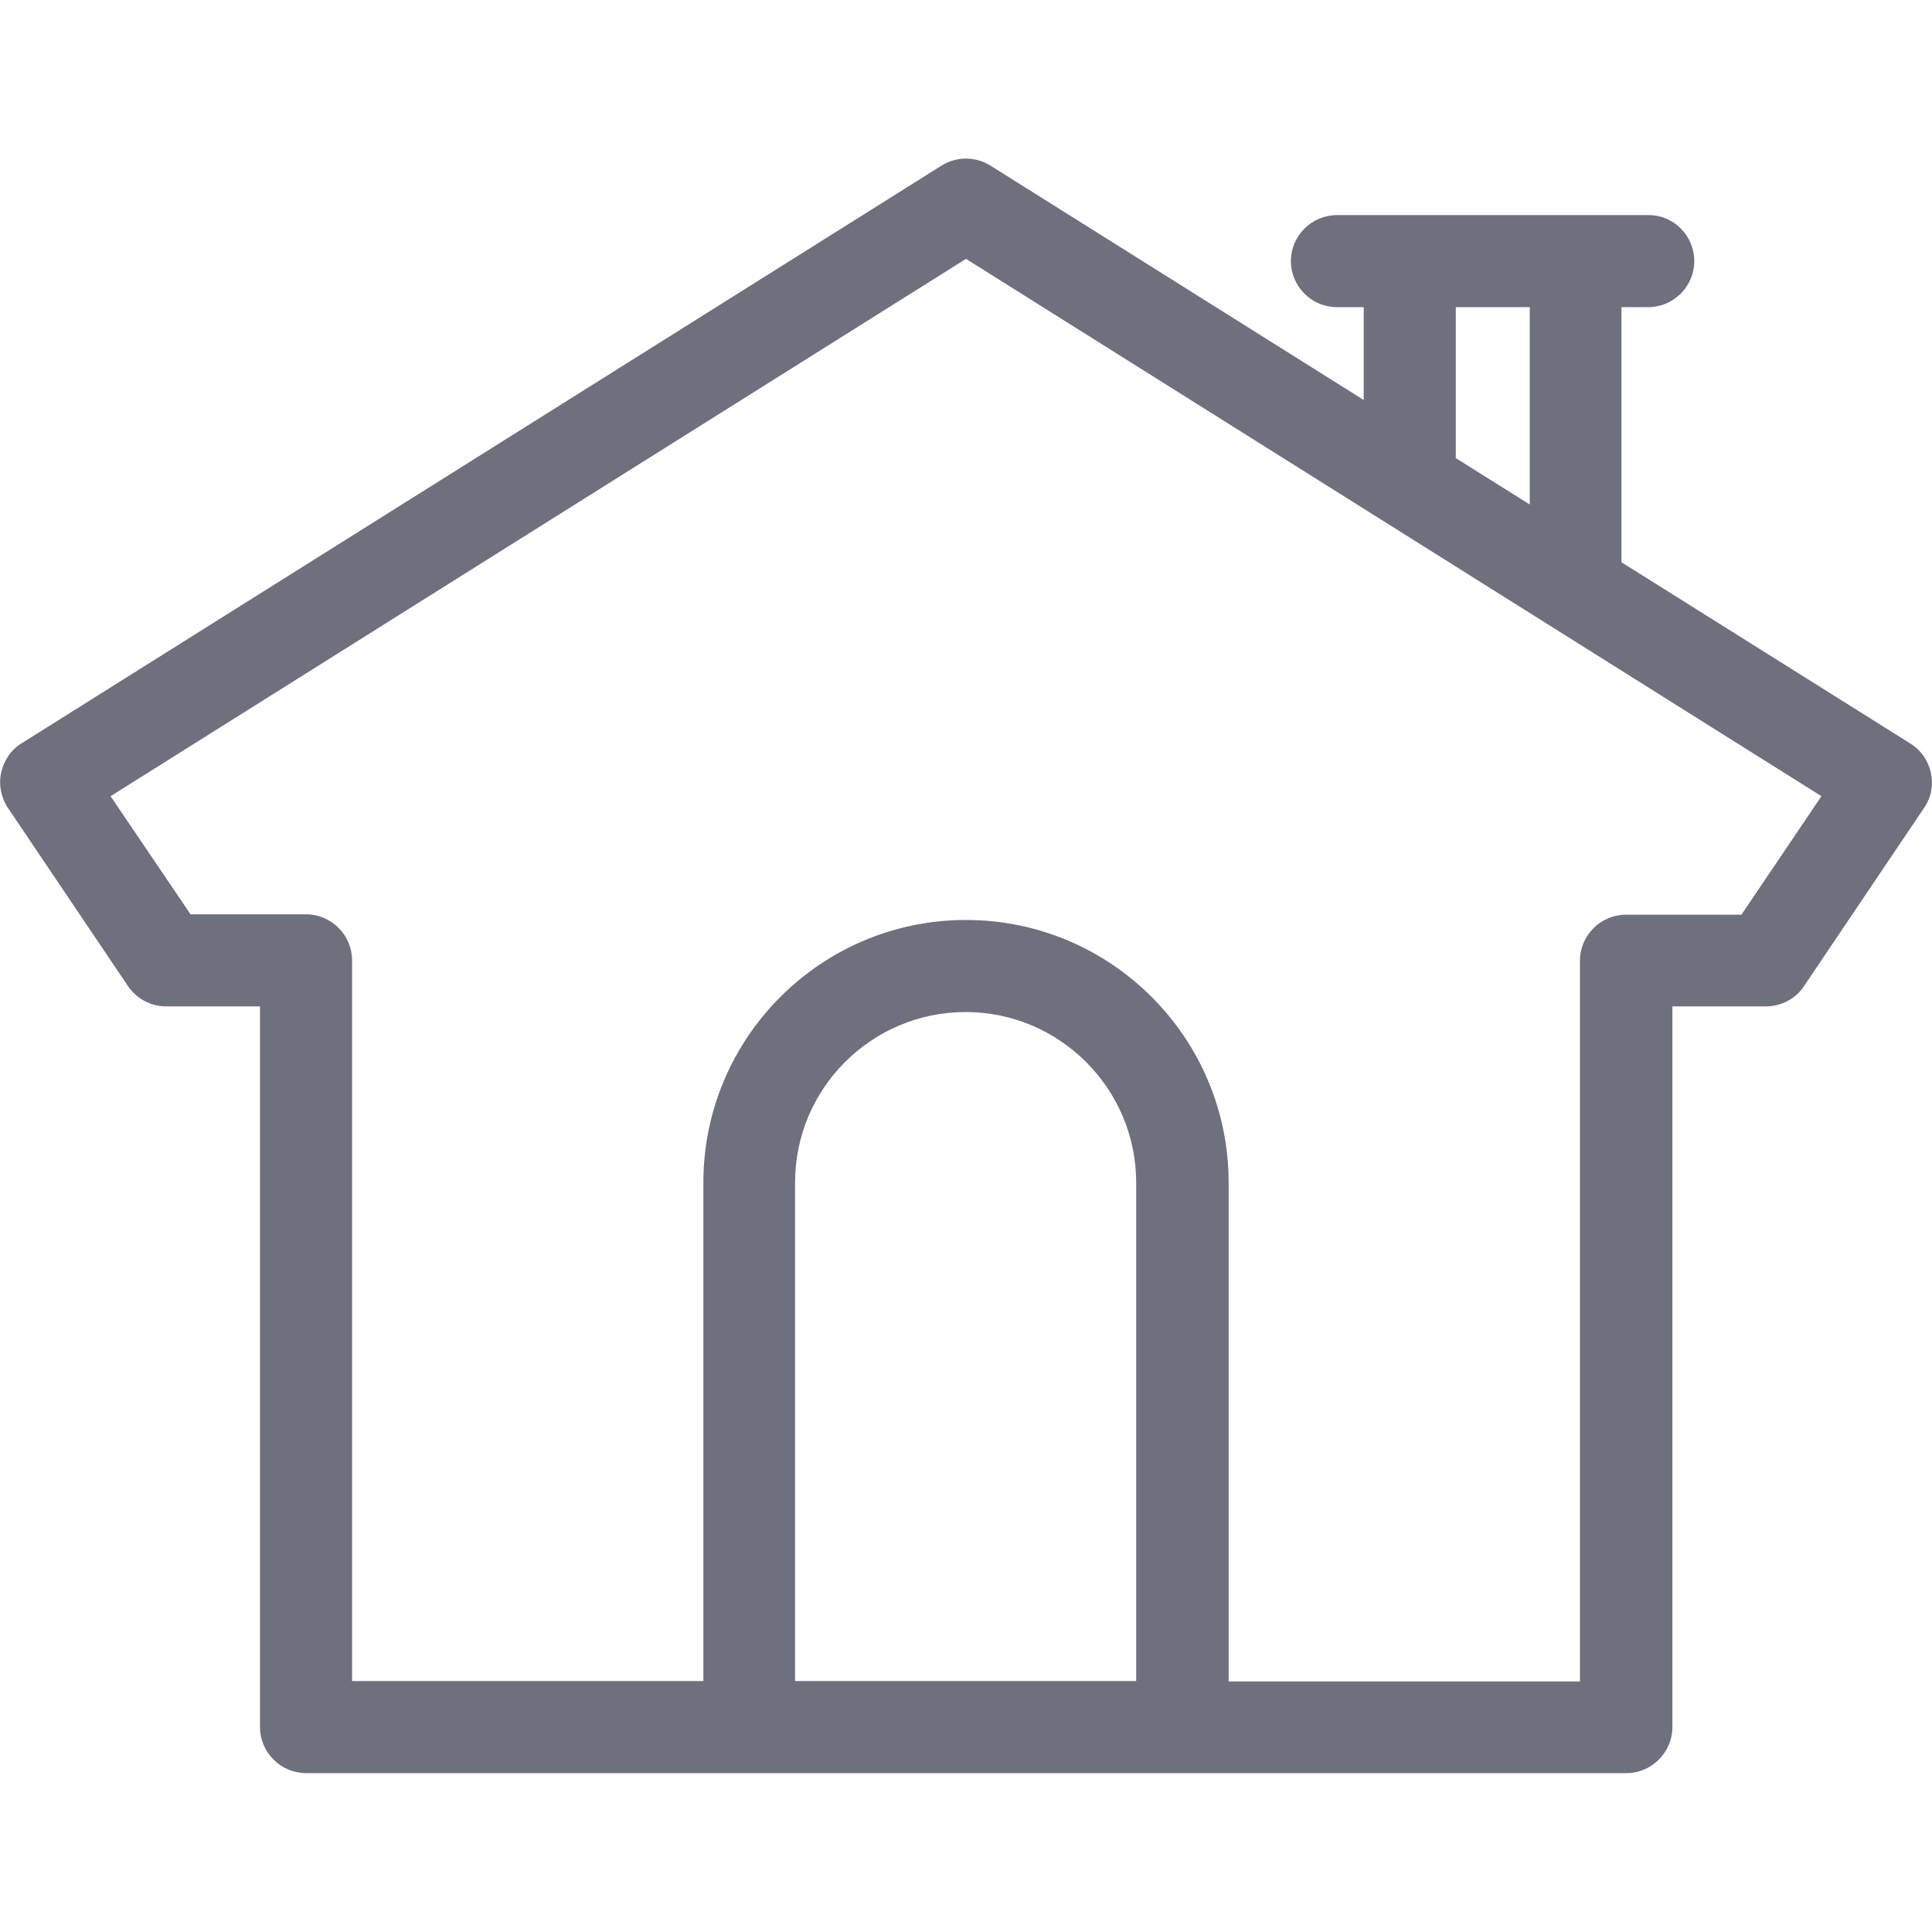 <?xml version="1.0" ?><svg id="Calque_1" style="enable-background:new 0 0 512 512;" version="1.1" viewBox="0 0 512 512" xml:space="preserve" xmlns="http://www.w3.org/2000/svg" xmlns:xlink="http://www.w3.org/1999/xlink"><style type="text/css">
	.st0{fill:#6F707E;}
</style><path class="st0" d="M511.7,204.8c-0.7-3.2-2.6-6-5.5-7.8l-76.5-48V81.4h7.1c6.7,0,12.2-5.5,12.2-12.2  S443.6,57,436.9,57h-19.3h-44h-19.3c-6.7,0-12.2,5.5-12.2,12.2s5.5,12.2,12.2,12.2h7.1V106l-98.9-62.1c-4-2.5-9-2.5-13,0L5.7,197  c-2.8,1.7-4.7,4.6-5.4,7.8c-0.7,3.2,0,6.6,1.8,9.3l31.8,47.2c2.3,3.4,6.1,5.4,10.1,5.4h24.9v191c0,6.7,5.5,12.2,12.2,12.2h117.5  h114.9h117.5c6.7,0,12.2-5.5,12.2-12.2v-191H468c4,0,7.9-2,10.1-5.4l31.8-47.2C511.8,211.4,512.4,208.1,511.7,204.8z M405.4,81.4  v52.3l-19.6-12.3V81.4H405.4z M210.7,445.6V313.4c0-25,20.3-45.2,45.2-45.2s45.2,20.3,45.2,45.2v132.1H210.7z M461.5,242.4h-30.6  c-6.7,0-12.2,5.5-12.2,12.2v191h-93.1V313.4c0-38.4-31.2-69.6-69.6-69.6c-38.4,0-69.6,31.2-69.6,69.6v132.1H93.3v-191  c0-6.7-5.5-12.2-12.2-12.2H50.5L29.3,211L256,68.6L482.7,211L461.5,242.4z" id="XMLID_14_"/></svg>